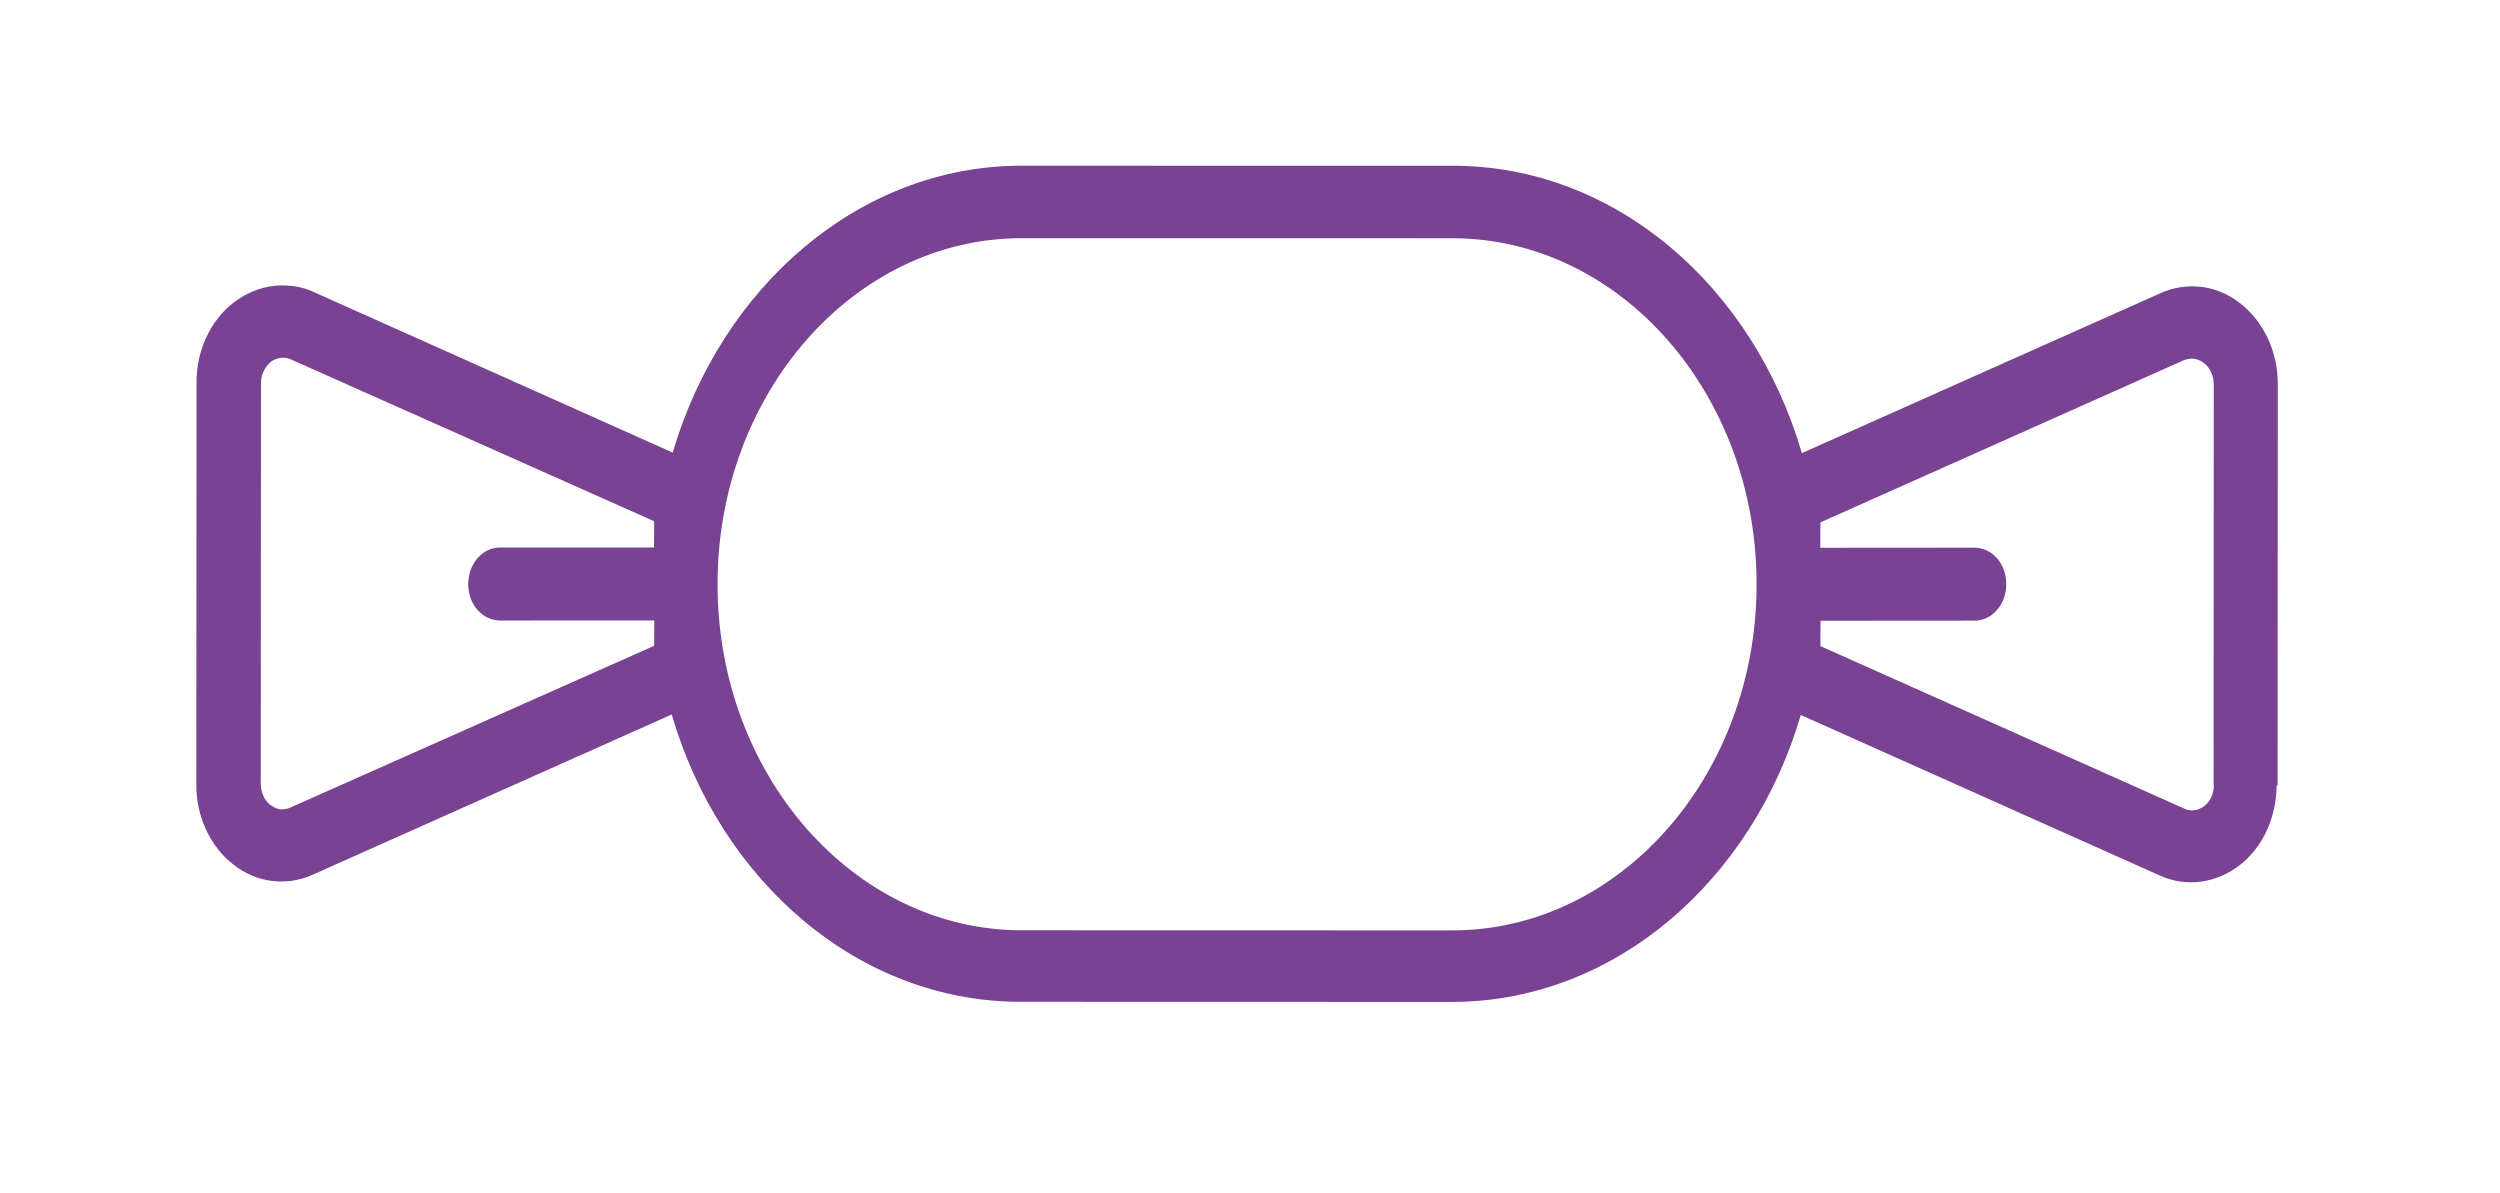 <svg width="44" height="21" viewBox="0 0 44 21" fill="none" xmlns="http://www.w3.org/2000/svg">
<path d="M40.086 13.829L40.089 6.765C40.093 6.197 39.844 5.665 39.431 5.341C39.175 5.139 38.882 5.037 38.577 5.04C38.387 5.04 38.209 5.079 38.024 5.16L31.713 7.975C30.856 5.042 28.431 2.915 25.565 2.917L17.99 2.916C15.131 2.912 12.7 5.038 11.84 7.966L5.525 5.141C5.349 5.058 5.159 5.023 4.969 5.023C4.671 5.021 4.374 5.127 4.118 5.321C3.701 5.638 3.455 6.174 3.459 6.737L3.455 13.801C3.451 14.37 3.701 14.902 4.108 15.217C4.521 15.541 5.043 15.601 5.504 15.395L11.822 12.575C12.679 15.508 15.104 17.634 17.97 17.632L25.545 17.634C28.403 17.637 30.835 15.512 31.694 12.584L38.01 15.408C38.474 15.621 39 15.545 39.41 15.234C39.826 14.917 40.065 14.387 40.069 13.818L40.086 13.829ZM11.513 9.189L11.511 9.636L8.804 9.637C8.494 9.632 8.24 9.921 8.241 10.282C8.241 10.642 8.491 10.922 8.808 10.921L11.515 10.92L11.513 11.366L5.114 14.211C5.066 14.236 5.014 14.239 4.975 14.245C4.873 14.251 4.795 14.19 4.761 14.168C4.709 14.134 4.597 14.015 4.589 13.805L4.593 6.74C4.597 6.532 4.712 6.421 4.758 6.374C4.809 6.335 4.951 6.252 5.121 6.326L11.515 9.175L11.513 9.189ZM30.916 10.289C30.913 13.648 28.509 16.378 25.555 16.375L17.98 16.373C15.027 16.37 12.626 13.636 12.629 10.277C12.632 6.919 15.036 4.188 17.989 4.192L25.564 4.193C28.518 4.197 30.919 6.93 30.916 10.289ZM38.964 13.829C38.959 14.037 38.845 14.148 38.794 14.187C38.743 14.226 38.601 14.309 38.438 14.229L32.039 11.371L32.041 10.925L34.748 10.923C35.058 10.928 35.311 10.639 35.311 10.279C35.31 9.918 35.061 9.639 34.744 9.639L32.037 9.641L32.039 9.194L38.433 6.341C38.603 6.271 38.742 6.346 38.791 6.393C38.843 6.426 38.955 6.545 38.962 6.756L38.959 13.82L38.964 13.829Z" fill="#7A4292"/>
</svg>
